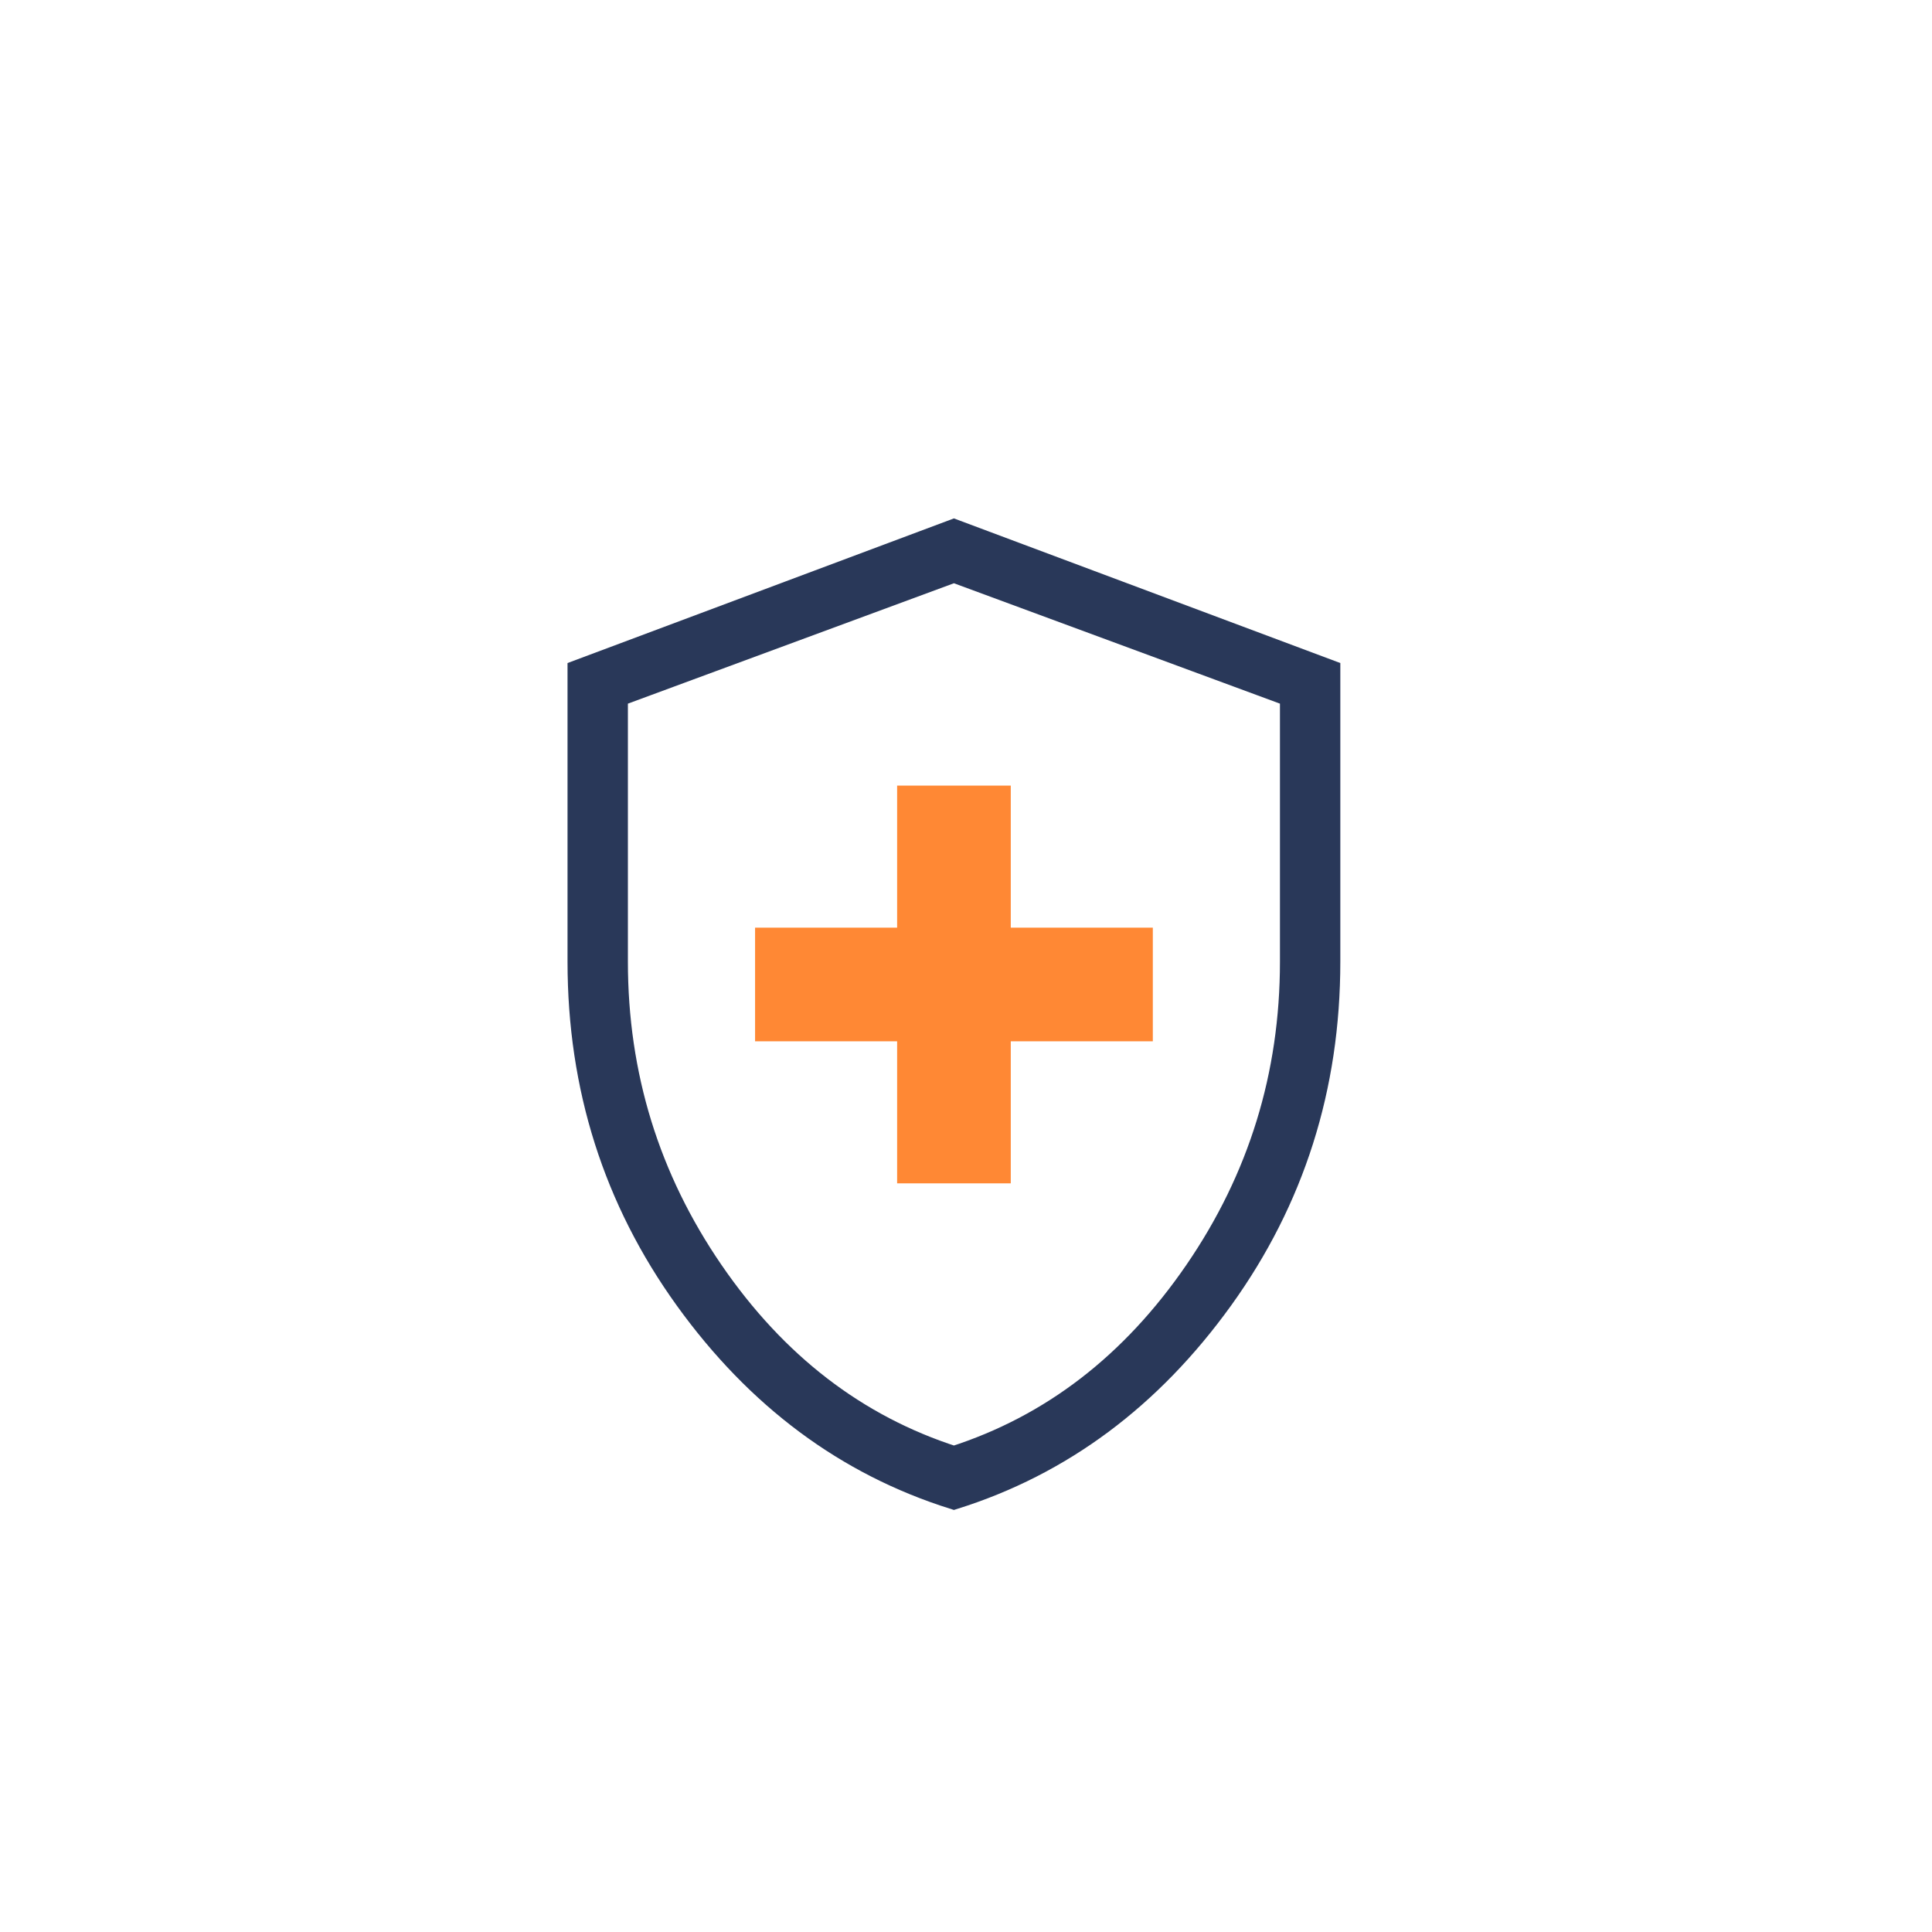 <svg width="40" height="40" viewBox="0 0 40 40" fill="none" xmlns="http://www.w3.org/2000/svg">
<g filter="url(#filter0_d_1_1775)">
<path d="M19.75 30C17.533 29.303 15.688 27.93 14.213 25.882C12.738 23.833 12 21.509 12 18.91V12.901L19.75 10L27.5 12.901V18.91C27.5 21.509 26.762 23.833 25.287 25.882C23.812 27.93 21.967 29.303 19.75 30ZM19.75 29.191C21.777 28.54 23.45 27.253 24.77 25.328C26.09 23.403 26.75 21.264 26.75 18.912V13.394L19.75 10.809L12.75 13.394V18.912C12.75 21.264 13.41 23.403 14.73 25.328C16.05 27.253 17.723 28.54 19.75 29.191Z" fill="#293859" stroke="#293859" stroke-width="0.5"/>
<path d="M20.677 23.25H18.824V20.309H15.883V18.456H18.824V15.515H20.677V18.456H23.618V20.309H20.677V23.25Z" fill="#FF8834" stroke="#FF8834" stroke-width="0.5"/>
</g>
<defs>
<filter id="filter0_d_1_1775" x="-4" y="-3" width="48" height="48" filterUnits="userSpaceOnUse" color-interpolation-filters="sRGB">
<feFlood flood-opacity="0" result="BackgroundImageFix"/>
<feColorMatrix in="SourceAlpha" type="matrix" values="0 0 0 0 0 0 0 0 0 0 0 0 0 0 0 0 0 0 127 0" result="hardAlpha"/>
<feOffset dy="1"/>
<feGaussianBlur stdDeviation="2"/>
<feComposite in2="hardAlpha" operator="out"/>
<feColorMatrix type="matrix" values="0 0 0 0 0 0 0 0 0 0 0 0 0 0 0 0 0 0 0.25 0"/>
<feBlend mode="normal" in2="BackgroundImageFix" result="effect1_dropShadow_1_1775"/>
<feBlend mode="normal" in="SourceGraphic" in2="effect1_dropShadow_1_1775" result="shape"/>
</filter>
</defs>
</svg>
